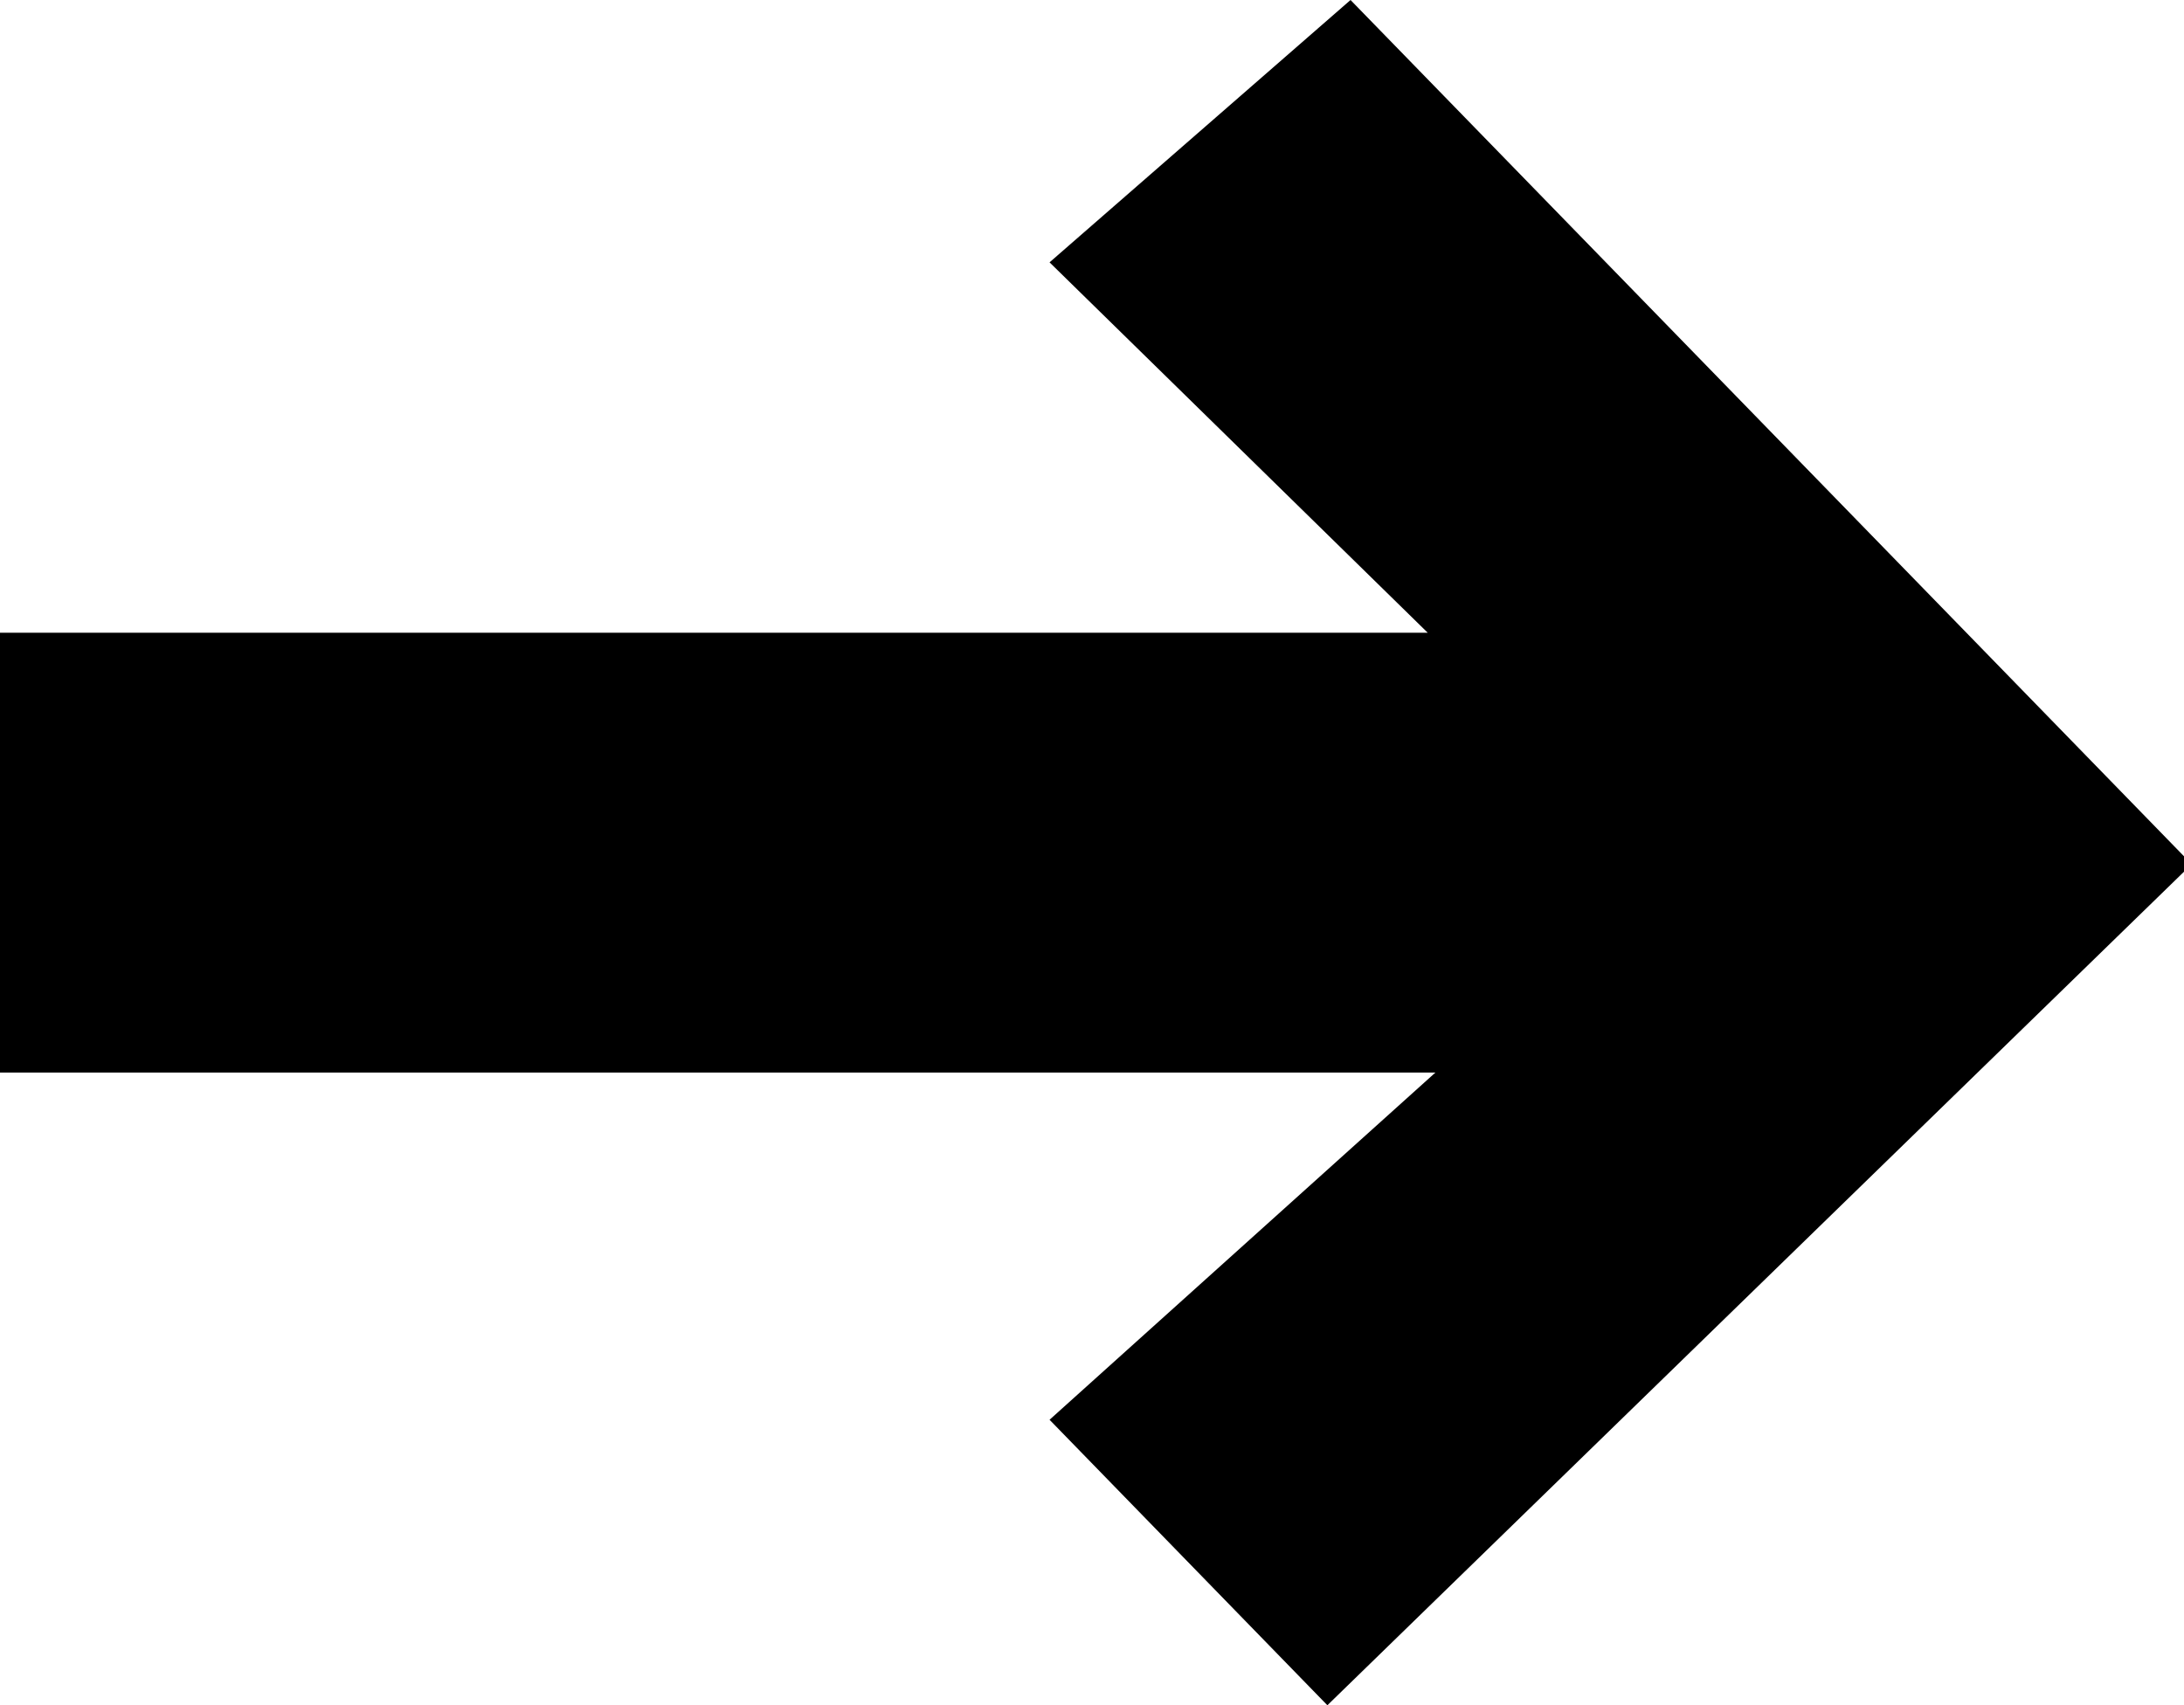 <?xml version="1.0" encoding="utf-8"?>
<!-- Generator: Adobe Illustrator 23.0.2, SVG Export Plug-In . SVG Version: 6.00 Build 0)  -->
<svg version="1.1" id="Слой_1" xmlns="http://www.w3.org/2000/svg" xmlns:xlink="http://www.w3.org/1999/xlink" x="0px" y="0px"
	 viewBox="0 0 28.3 22.1" style="enable-background:new 0 0 28.3 22.1;" xml:space="preserve">
<polygon points="0,8.2 18.5,8.2 13.6,3.4 17.5,0 28.4,11.2 17.2,22.1 13.6,18.4 18.6,13.9 0,13.9 "/>
</svg>
